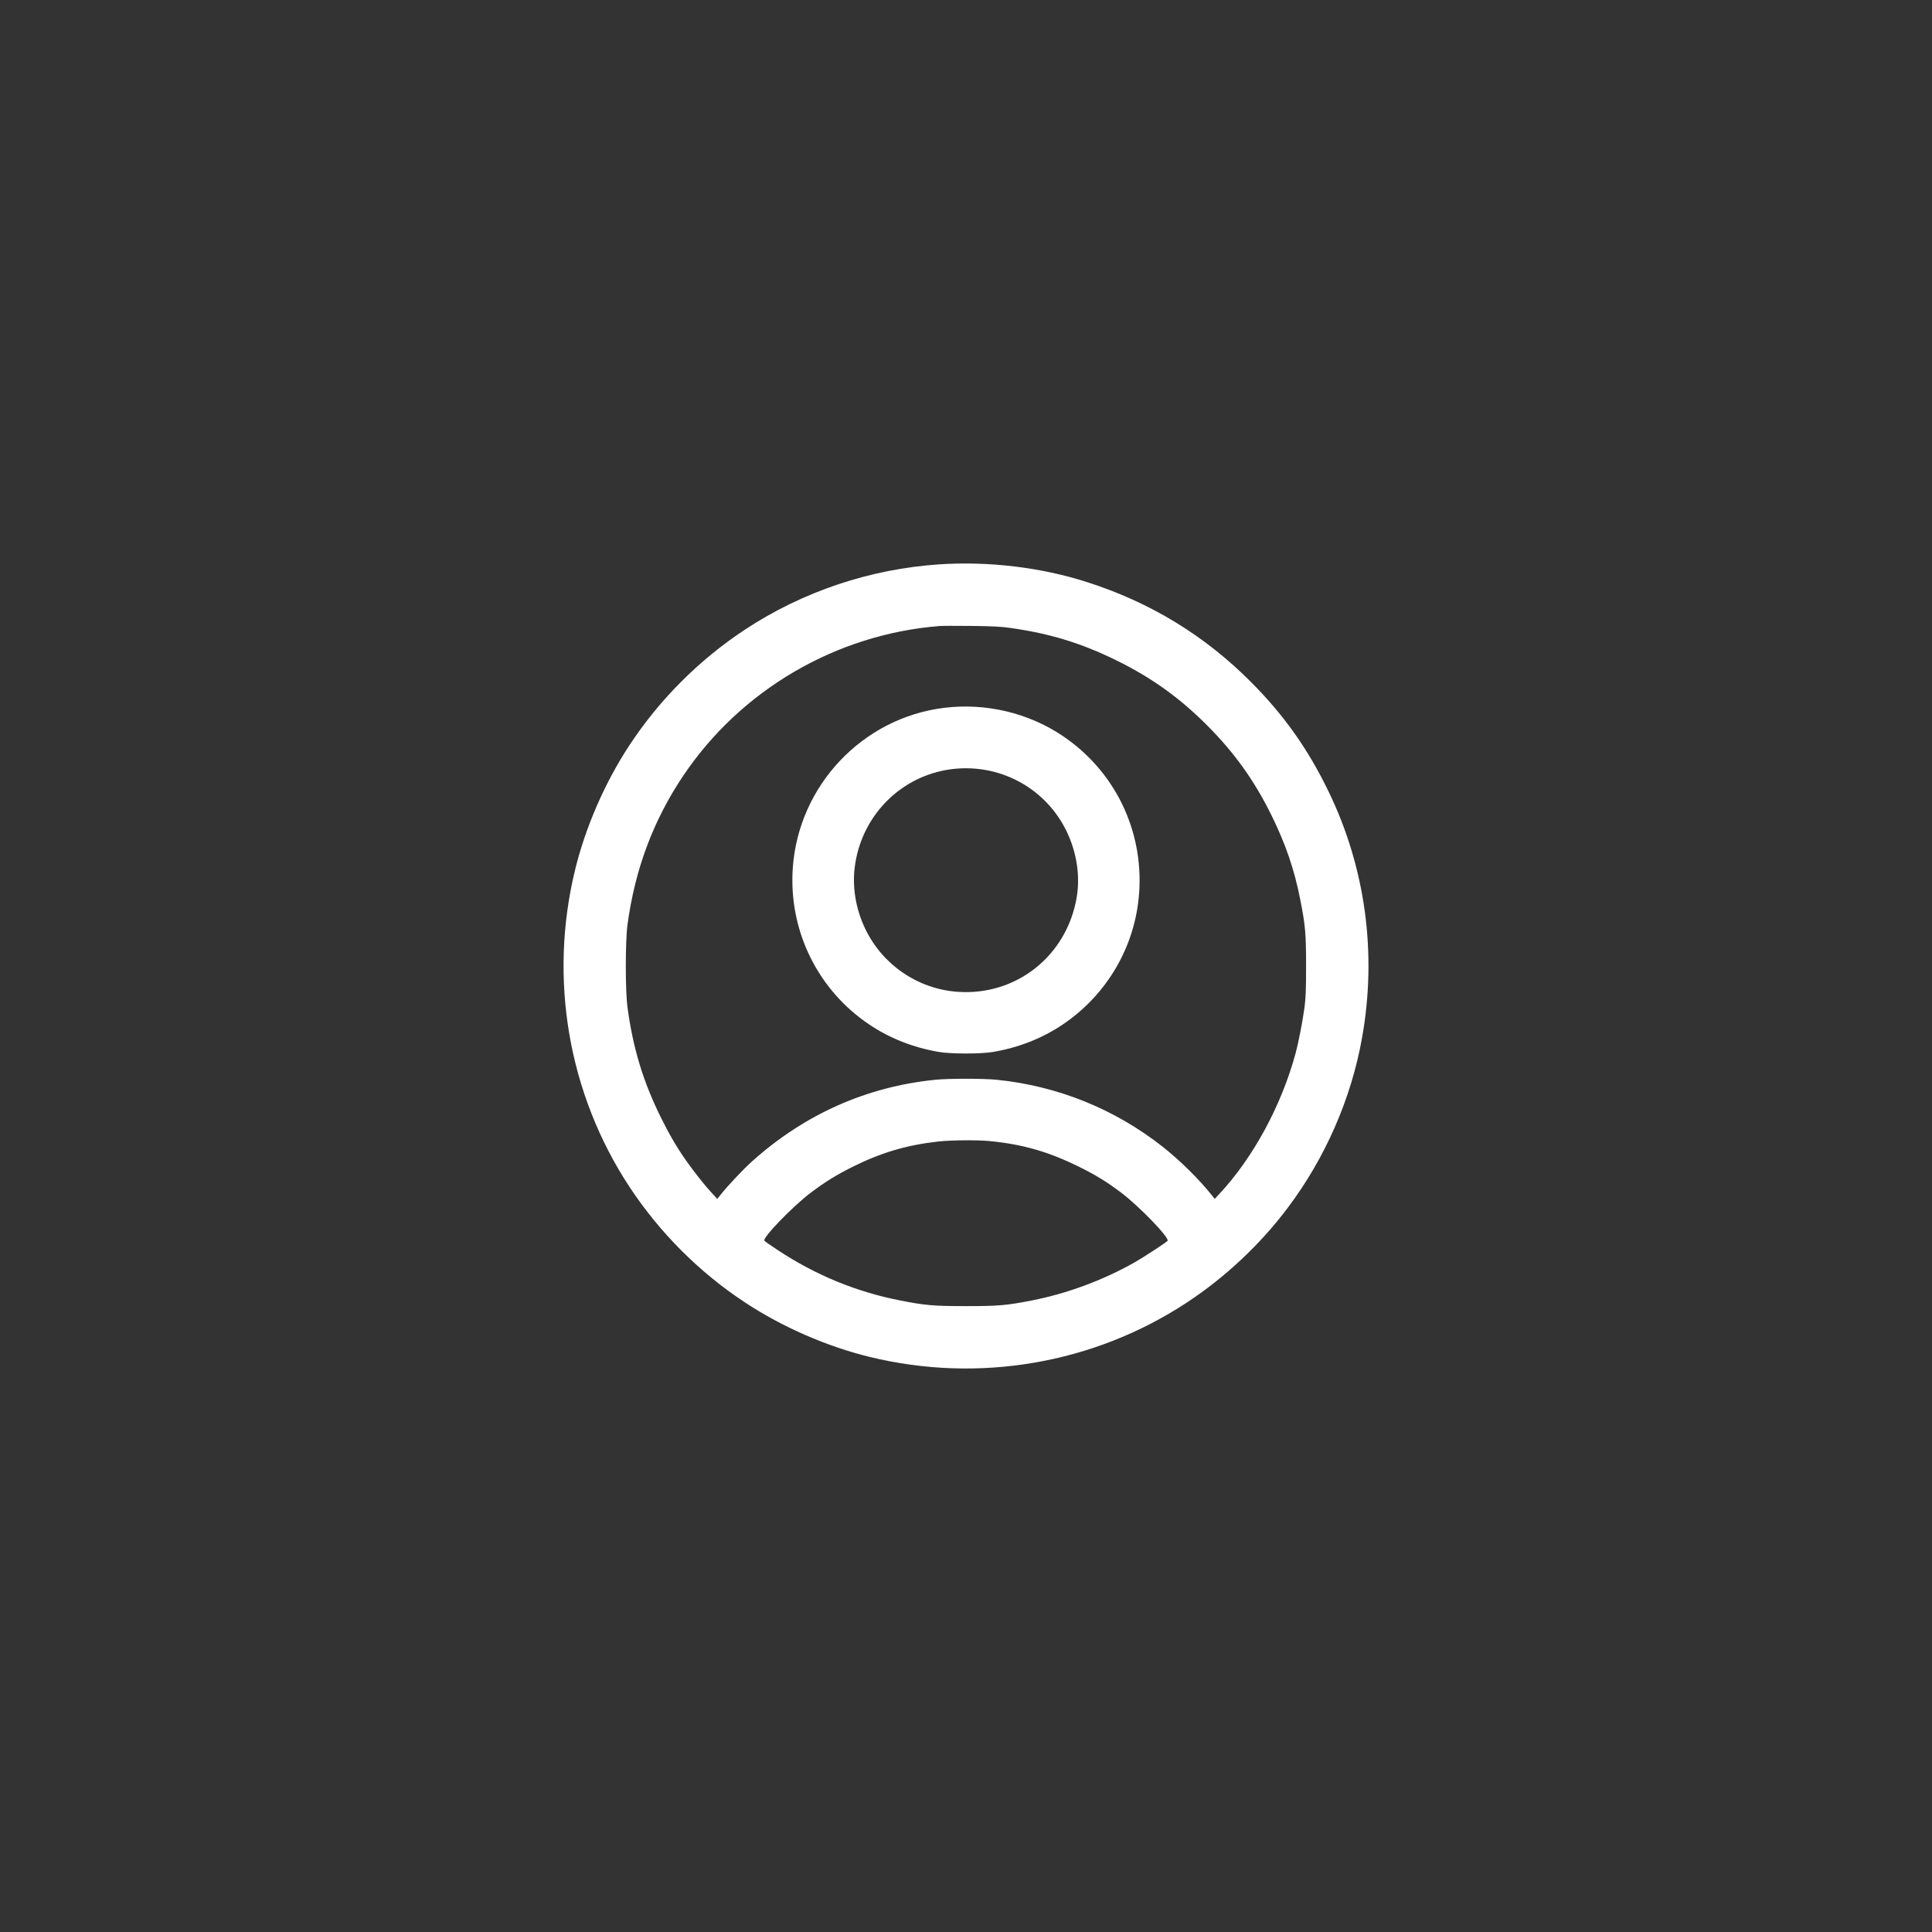 <svg width="48" height="48" viewBox="0 0 48 48" fill="none" xmlns="http://www.w3.org/2000/svg">
<rect x="0" y="0" width="48" height="48" fill="#333333" stroke="none"/>
<path fill-rule="evenodd" clip-rule="evenodd" d="M23.336 14.021C21.619 14.136 19.947 14.696 18.517 15.637C17.377 16.387 16.387 17.376 15.637 18.517C15.029 19.442 14.549 20.543 14.289 21.606C13.628 24.315 14.117 27.173 15.637 29.484C16.387 30.624 17.379 31.616 18.517 32.364C19.443 32.973 20.543 33.453 21.606 33.712C24.314 34.373 27.171 33.884 29.483 32.364C30.438 31.736 31.31 30.918 31.993 30.009C32.927 28.767 33.569 27.299 33.839 25.789C34.215 23.688 33.926 21.56 33.007 19.663C32.496 18.606 31.892 17.756 31.068 16.932C29.917 15.78 28.571 14.962 27.004 14.461C25.864 14.095 24.562 13.94 23.336 14.021ZM23.347 15.553C20.773 15.756 18.406 17.139 16.97 19.28C16.23 20.384 15.776 21.597 15.59 22.972C15.534 23.389 15.534 24.612 15.59 25.029C15.727 26.04 15.973 26.854 16.407 27.738C16.627 28.184 16.808 28.496 17.053 28.844C17.242 29.114 17.521 29.464 17.695 29.651L17.821 29.786L17.903 29.683C18.088 29.451 18.477 29.038 18.699 28.841C20.004 27.677 21.532 26.999 23.24 26.826C23.57 26.793 24.429 26.793 24.76 26.826C26.281 26.98 27.701 27.555 28.896 28.498C29.311 28.826 29.797 29.305 30.097 29.683L30.179 29.786L30.305 29.651C31.14 28.754 31.839 27.46 32.19 26.164C32.263 25.891 32.362 25.383 32.41 25.029C32.441 24.796 32.449 24.596 32.449 24C32.449 23.194 32.431 22.994 32.307 22.362C32.16 21.609 31.946 20.982 31.593 20.263C31.164 19.392 30.671 18.702 29.984 18.015C29.298 17.329 28.608 16.835 27.737 16.407C26.869 15.98 26.087 15.74 25.103 15.601C24.868 15.567 24.658 15.557 24.128 15.551C23.757 15.547 23.406 15.548 23.347 15.553ZM23.464 17.585C21.429 17.832 19.834 19.52 19.696 21.573C19.593 23.121 20.312 24.59 21.597 25.454C22.109 25.798 22.682 26.024 23.325 26.135C23.625 26.187 24.375 26.187 24.675 26.135C25.315 26.025 25.893 25.797 26.403 25.454C27.513 24.707 28.215 23.494 28.303 22.166C28.407 20.615 27.689 19.149 26.4 18.282C25.55 17.711 24.495 17.46 23.464 17.585ZM23.774 19.096C22.488 19.198 21.448 20.171 21.247 21.462C21.162 22.001 21.253 22.576 21.504 23.091C21.934 23.974 22.798 24.564 23.773 24.64C25.242 24.755 26.514 23.746 26.753 22.277C26.839 21.745 26.747 21.163 26.496 20.647C25.995 19.618 24.921 19.006 23.774 19.096ZM23.315 28.36C22.529 28.447 21.889 28.637 21.177 28.992C20.785 29.188 20.497 29.366 20.153 29.625C19.7 29.965 18.934 30.757 18.991 30.826C19.005 30.842 19.152 30.946 19.318 31.055C20.26 31.678 21.274 32.096 22.361 32.309C22.993 32.433 23.194 32.45 24 32.45C24.806 32.45 25.006 32.433 25.638 32.309C26.514 32.137 27.399 31.809 28.183 31.367C28.405 31.241 28.972 30.871 29.008 30.828C29.065 30.758 28.305 29.97 27.85 29.627C27.485 29.353 27.208 29.183 26.773 28.971C26.031 28.608 25.398 28.428 24.581 28.349C24.285 28.32 23.619 28.326 23.315 28.36Z" fill="white"/>
</svg>
